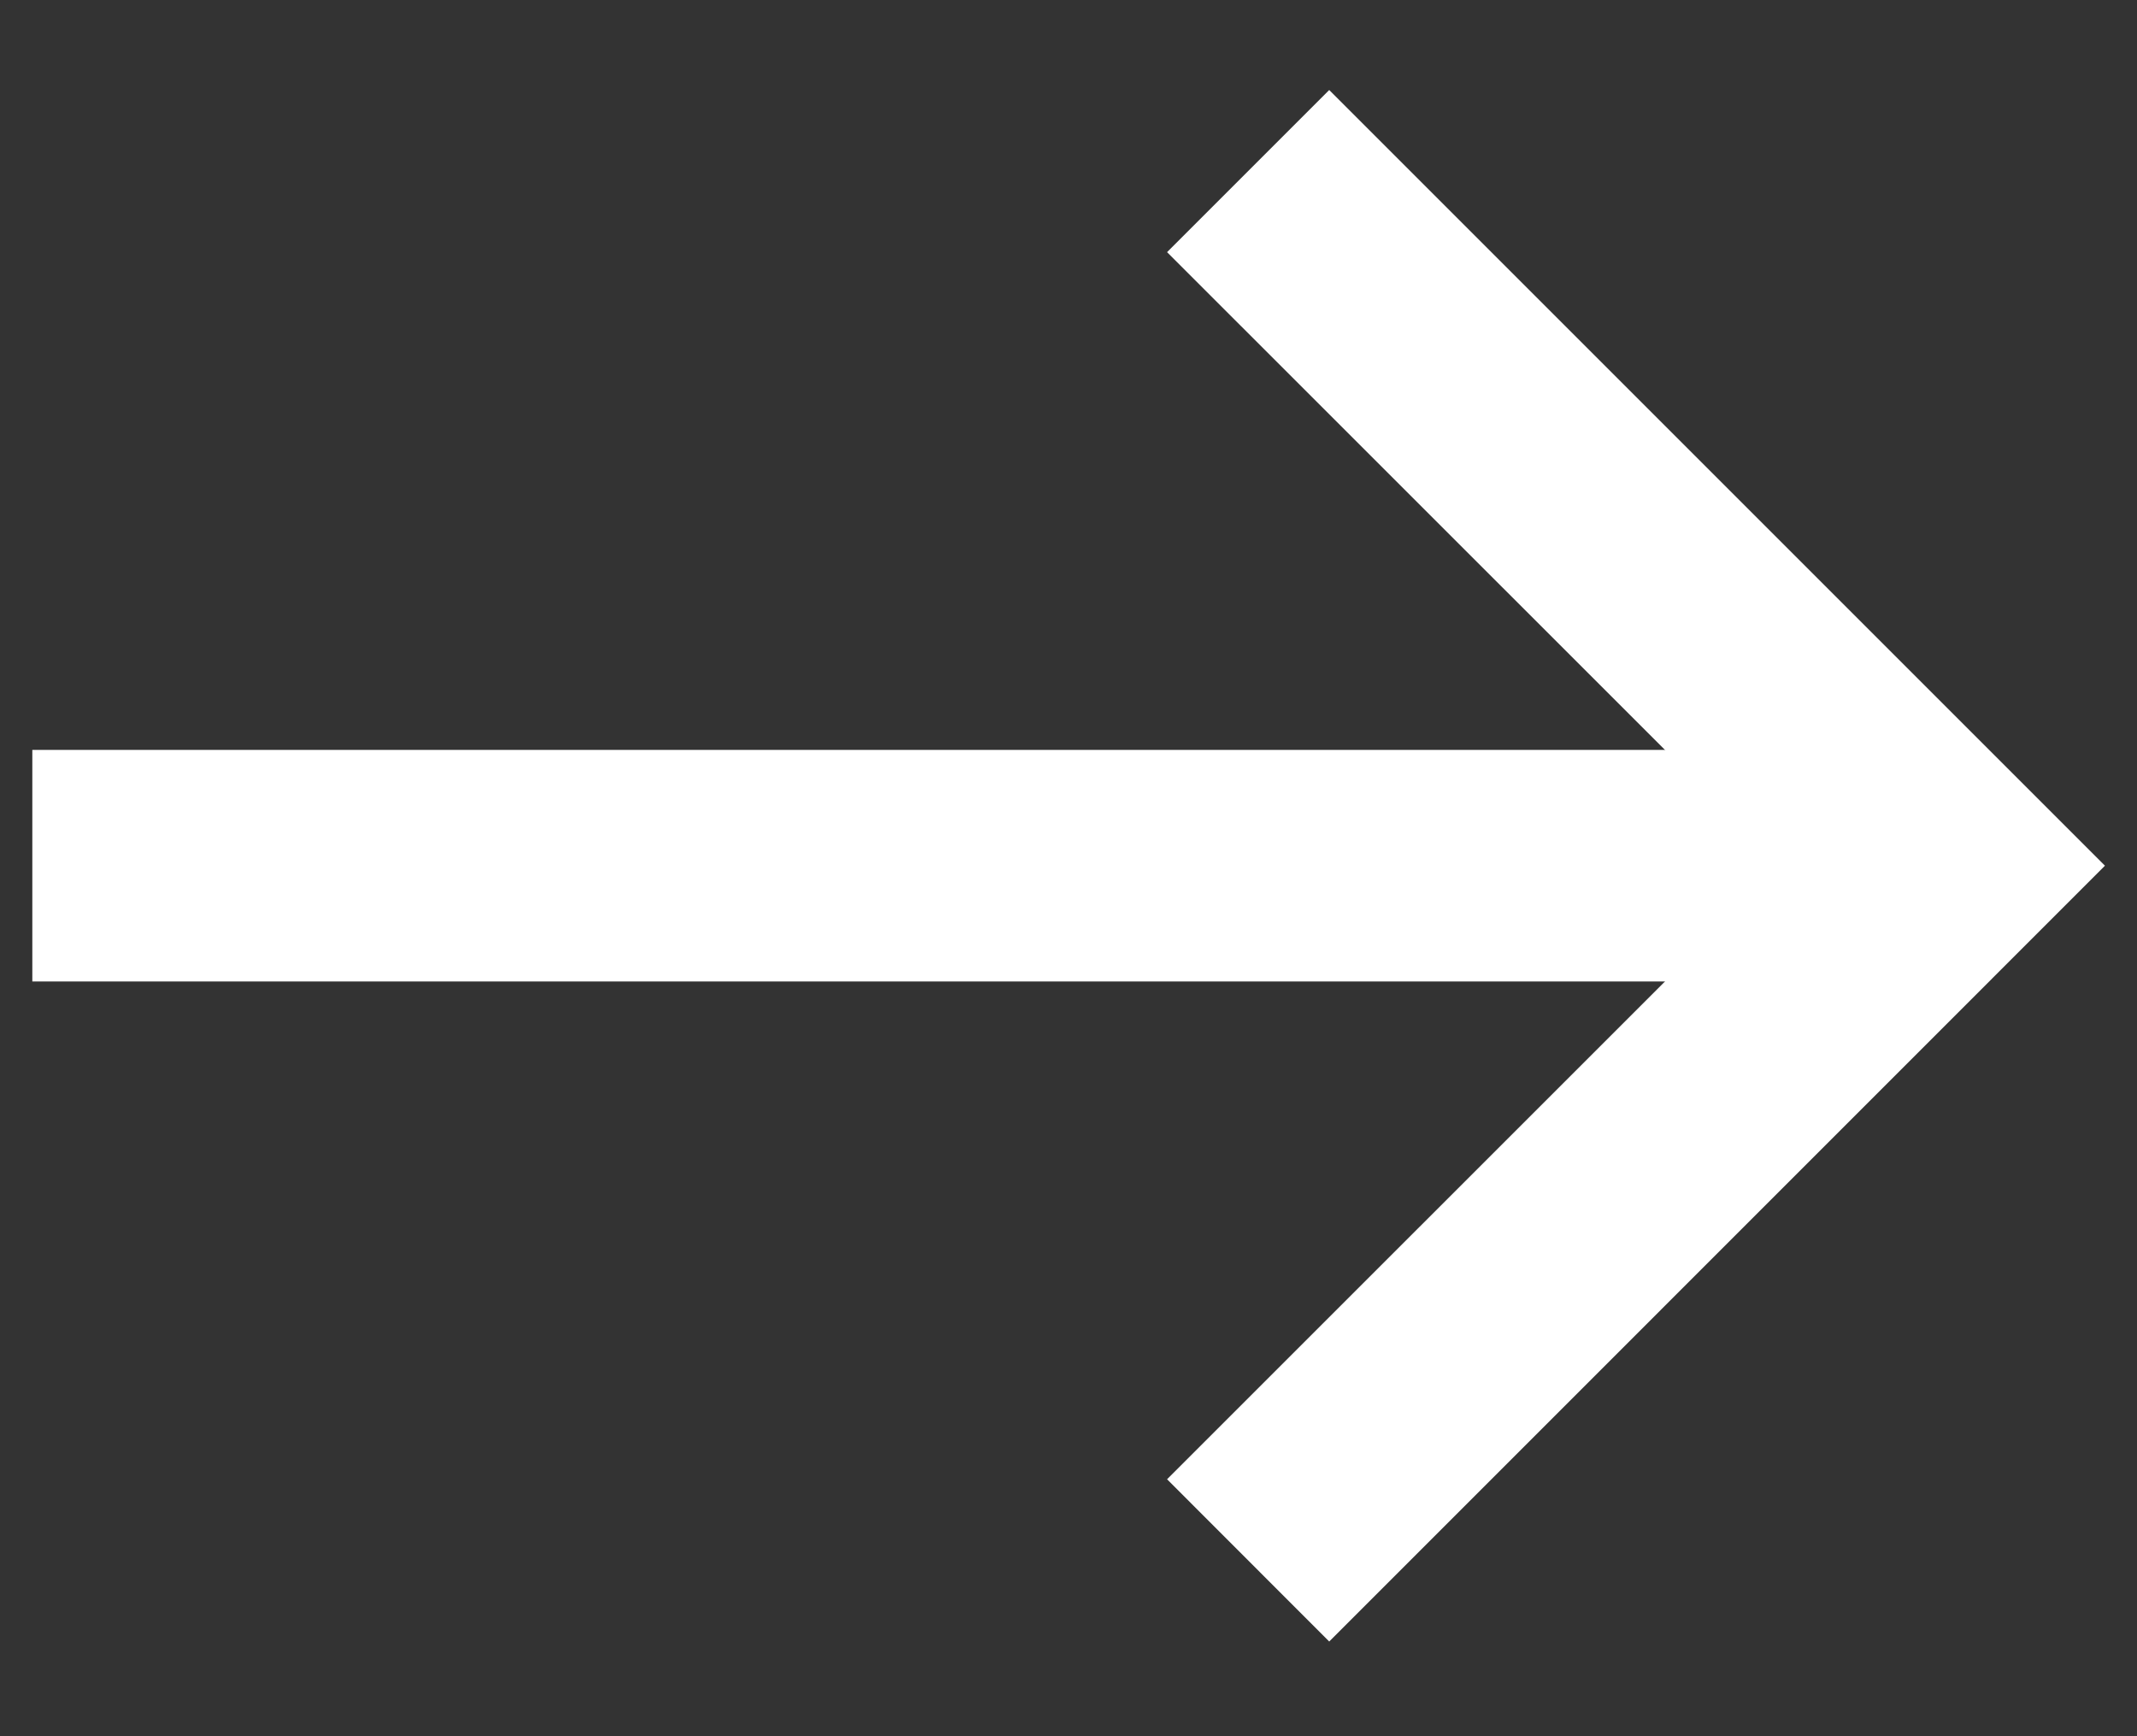 <svg width="16" height="13" viewBox="0 0 16 13" fill="none" xmlns="http://www.w3.org/2000/svg">
<rect x="0" y="0" width="16" height="13" fill="#333333" stroke="none"/>
<g clip-path="url(#clip0_873_2912)">
<path d="M0.242 5.615H13.679V7.349H0.242V5.615Z" fill="white"/>
<path d="M9.952 12.291L8.738 11.076L13.333 6.482L8.738 1.888L9.952 0.674L15.76 6.482L9.952 12.291Z" fill="white"/>
</g>
<defs>
<clipPath id="clip0_873_2912">
<rect width="15.517" height="12.414" fill="white" transform="translate(0.242 0.275)"/>
</clipPath>
</defs>
</svg>
